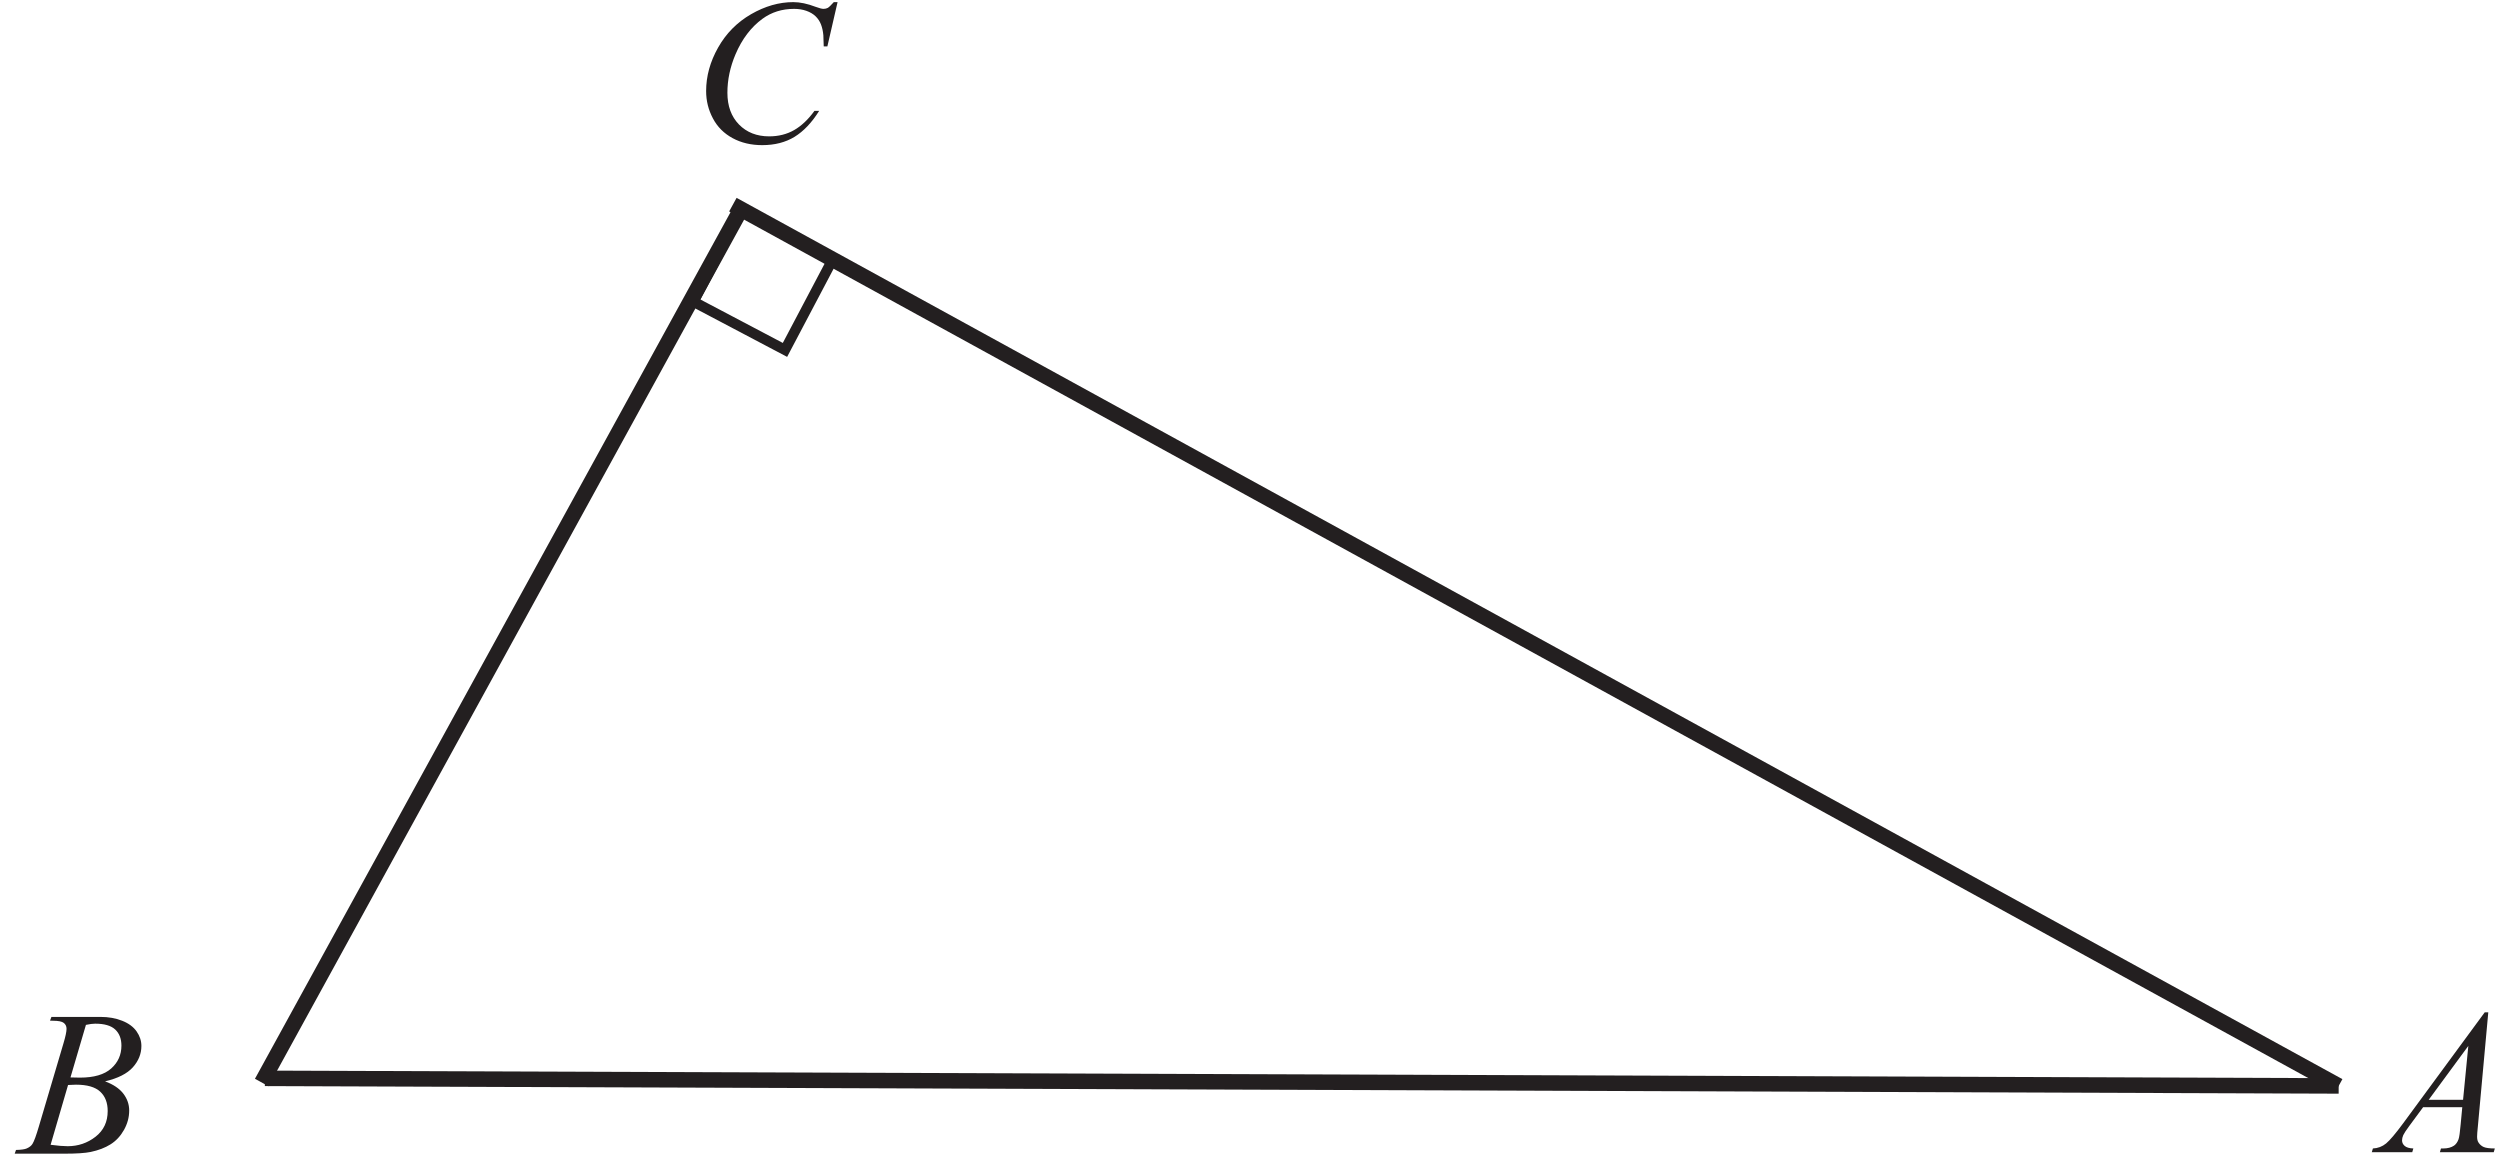 <?xml version="1.0" encoding="UTF-8" standalone="no"?>
<svg
   xmlns:dc="http://purl.org/dc/elements/1.1/"
   xmlns:cc="http://creativecommons.org/ns#"
   xmlns:rdf="http://www.w3.org/1999/02/22-rdf-syntax-ns#"
   xmlns:svg="http://www.w3.org/2000/svg"
   xmlns="http://www.w3.org/2000/svg"
   viewBox="0 0 161.333 74.667"
   height="74.667"
   width="161.333"
   xml:space="preserve"
   id="svg2"
   version="1.1"><defs
     id="defs6" /><g
     transform="matrix(1.333,0,0,-1.333,0,74.667)"
     id="g10"><g
       transform="scale(0.1)"
       id="g12"><path
         id="path14"
         style="fill:#231f20;fill-opacity:1;fill-rule:nonzero;stroke:none"
         d="M 1204.63,70.062 1199.6,15 c -0.27,-2.586 -0.39,-4.269 -0.39,-5.086 0,-1.297 0.24,-2.297 0.74,-2.98 0.62,-0.934 1.45,-1.633 2.5,-2.102 1.07,-0.449 2.85,-0.684 5.35,-0.684 l -0.53,-1.801 h -26.07 l 0.53,1.801 h 1.12 c 2.11,0 3.85,0.469 5.19,1.367 0.92,0.633 1.66,1.648 2.19,3.082 0.35,1.02 0.7,3.383 1.02,7.133 l 0.79,8.402 h -18.95 L 1166.35,15 c -1.53,-2.055 -2.48,-3.535 -2.89,-4.418 -0.38,-0.898 -0.58,-1.734 -0.58,-2.516 0,-1.051 0.42,-1.934 1.27,-2.684 0.85,-0.75 2.25,-1.168 4.2,-1.234 l -0.53,-1.801 h -19.59 l 0.54,1.801 c 2.41,0.098 4.53,0.914 6.38,2.418 1.83,1.516 4.56,4.75 8.22,9.699 l 39.54,53.797 z m -9.66,-16.25 -19.2,-26.113 h 16.65 l 2.55,26.113" /><path
         id="path16"
         style="fill:none;stroke:#231f20;stroke-width:7.501;stroke-linecap:butt;stroke-linejoin:miter;stroke-miterlimit:2.613;stroke-dasharray:none;stroke-opacity:1"
         d="M 354.797,461.07 1132.2,34.422" /><path
         id="path18"
         style="fill:none;stroke:#231f20;stroke-width:7.501;stroke-linecap:butt;stroke-linejoin:miter;stroke-miterlimit:2.613;stroke-dasharray:none;stroke-opacity:1"
         d="M 359.484,460.219 126.711,36.078" /><path
         id="path20"
         style="fill:none;stroke:#231f20;stroke-width:7.501;stroke-linecap:butt;stroke-linejoin:miter;stroke-miterlimit:2.613;stroke-dasharray:none;stroke-opacity:1"
         d="M 128.234,38.094 1132.2,34.422" /><path
         id="path22"
         style="fill:#231f20;fill-opacity:1;fill-rule:nonzero;stroke:none"
         d="m 24.215,66.023 0.684,1.816 h 23.637 c 3.965,0 7.496,-0.617 10.613,-1.867 3.102,-1.23 5.434,-2.945 6.984,-5.164 1.551,-2.215 2.316,-4.566 2.316,-7.035 0,-3.816 -1.383,-7.246 -4.133,-10.332 -2.75,-3.066 -7.234,-5.348 -13.449,-6.801 4.016,-1.5 6.949,-3.484 8.852,-5.965 1.879,-2.469 2.828,-5.184 2.828,-8.152 0,-3.281 -0.848,-6.43 -2.547,-9.434 C 58.316,10.109 56.133,7.777 53.484,6.125 50.832,4.461 47.633,3.242 43.883,2.457 41.215,1.91 37.047,1.625 31.383,1.625 H 7.117 L 7.75,3.426 c 2.551,0.066 4.266,0.316 5.184,0.734 1.301,0.566 2.231,1.297 2.785,2.199 0.781,1.234 1.812,4.066 3.113,8.496 l 11.867,40.086 c 1.016,3.383 1.516,5.766 1.516,7.133 0,1.199 -0.445,2.152 -1.332,2.852 -0.898,0.699 -2.598,1.047 -5.117,1.047 -0.547,0 -1.066,0.019 -1.551,0.051 z m 9.902,-27.484 c 2.113,-0.062 3.648,-0.098 4.598,-0.098 6.77,0 11.801,1.469 15.117,4.418 3.301,2.949 4.953,6.633 4.953,11.062 0,3.352 -1.02,5.969 -3.035,7.836 -2.016,1.867 -5.234,2.801 -9.668,2.801 -1.164,0 -2.664,-0.184 -4.48,-0.582 z M 24.5,5.926 c 3.519,-0.469 6.266,-0.684 8.25,-0.684 5.082,0 9.582,1.535 13.5,4.582 3.934,3.07 5.883,7.219 5.883,12.453 0,3.996 -1.199,7.129 -3.633,9.379 -2.418,2.254 -6.332,3.371 -11.73,3.371 -1.055,0 -2.32,-0.055 -3.82,-0.152 L 24.5,5.926" /><path
         id="path24"
         style="fill:#231f20;fill-opacity:1;fill-rule:nonzero;stroke:none"
         d="m 405.484,559.113 -4.933,-21.433 h -1.77 l -0.179,5.382 c -0.168,1.95 -0.551,3.684 -1.133,5.215 -0.586,1.535 -1.469,2.852 -2.633,3.985 -1.168,1.117 -2.652,2 -4.453,2.636 -1.781,0.629 -3.766,0.95 -5.949,0.95 -5.832,0 -10.914,-1.602 -15.286,-4.786 -5.566,-4.066 -9.929,-9.816 -13.082,-17.234 -2.597,-6.117 -3.914,-12.316 -3.914,-18.598 0,-6.418 1.879,-11.535 5.614,-15.367 3.75,-3.82 8.617,-5.734 14.601,-5.734 4.531,0 8.567,1.016 12.086,3.031 3.531,2.02 6.817,5.117 9.848,9.32 h 2.281 c -3.566,-5.703 -7.547,-9.886 -11.898,-12.566 -4.368,-2.684 -9.602,-4.035 -15.684,-4.035 -5.398,0 -10.184,1.133 -14.348,3.398 -4.168,2.27 -7.351,5.434 -9.515,9.551 -2.188,4.102 -3.285,8.5 -3.285,13.234 0,7.219 1.949,14.25 5.816,21.083 3.863,6.832 9.184,12.214 15.934,16.117 6.765,3.898 13.566,5.851 20.449,5.851 3.215,0 6.832,-0.75 10.832,-2.285 1.75,-0.648 3.035,-0.98 3.801,-0.98 0.781,0 1.464,0.164 2.066,0.48 0.586,0.336 1.551,1.266 2.918,2.785 h 1.816" /><path
         id="path26"
         style="fill:none;stroke:#231f20;stroke-width:5;stroke-linecap:butt;stroke-linejoin:miter;stroke-miterlimit:2.613;stroke-dasharray:none;stroke-opacity:1"
         d="m 335.723,414.102 23.324,44.246 44.301,-23.356 -23.328,-44.246 z" /></g></g></svg>